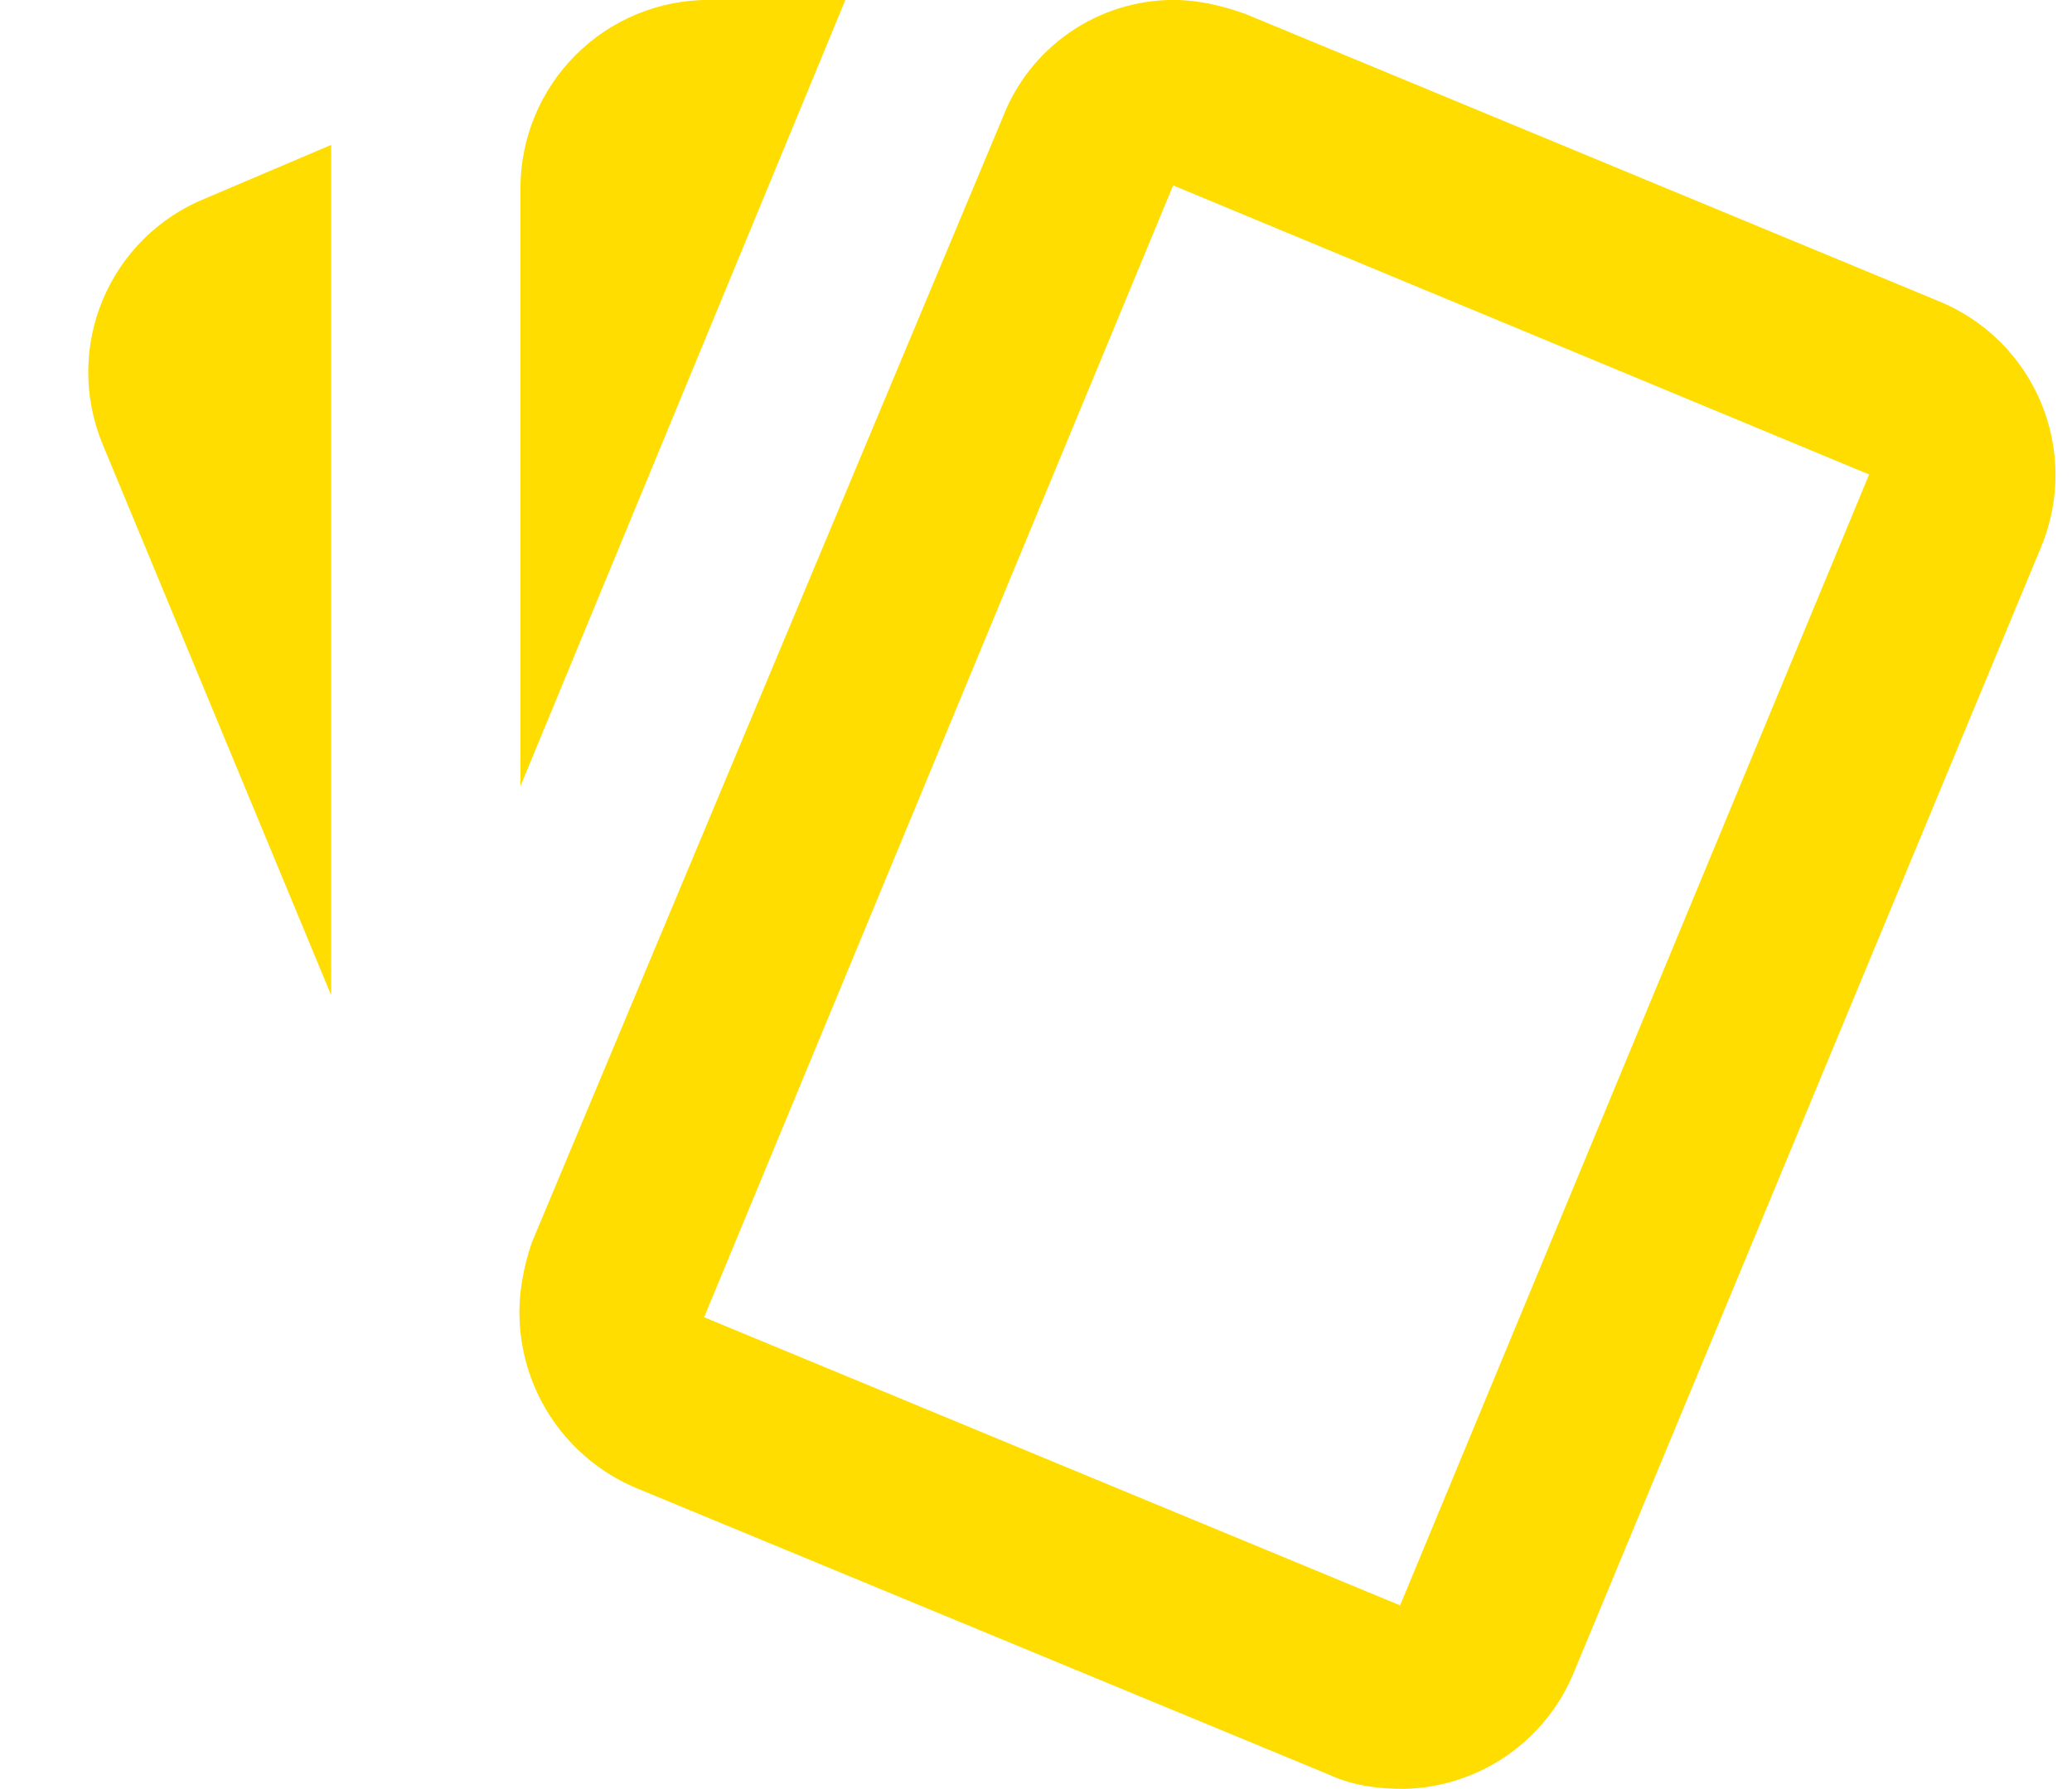 <svg width="22" height="19" viewBox="0 0 22 19" fill="none" xmlns="http://www.w3.org/2000/svg">
<path d="M12.456 -0.001C12.716 -0.001 12.976 0.059 13.226 0.149L20.586 3.199C21.076 3.399 21.465 3.785 21.67 4.273C21.874 4.76 21.877 5.309 21.676 5.799L16.716 17.748C16.57 18.111 16.32 18.423 15.999 18.645C15.677 18.867 15.297 18.99 14.906 18.998C14.646 18.998 14.376 18.968 14.116 18.849L6.746 15.799C6.391 15.648 6.086 15.398 5.868 15.079C5.65 14.76 5.528 14.385 5.516 13.998C5.506 13.748 5.556 13.459 5.646 13.198L10.646 1.249C10.787 0.882 11.035 0.567 11.358 0.344C11.681 0.121 12.064 0.001 12.456 -0.001ZM8.976 -0.001L5.526 8.349V1.999C5.526 1.468 5.737 0.959 6.112 0.584C6.487 0.209 6.996 -0.001 7.526 -0.001M3.516 1.539V10.569L1.086 4.709C0.987 4.466 0.936 4.207 0.937 3.945C0.938 3.683 0.99 3.424 1.092 3.182C1.193 2.941 1.341 2.721 1.527 2.537C1.713 2.353 1.934 2.207 2.176 2.109M12.456 1.969L7.476 13.989L14.866 17.049L19.846 5.039" fill="#FFDD00"/>
</svg>
